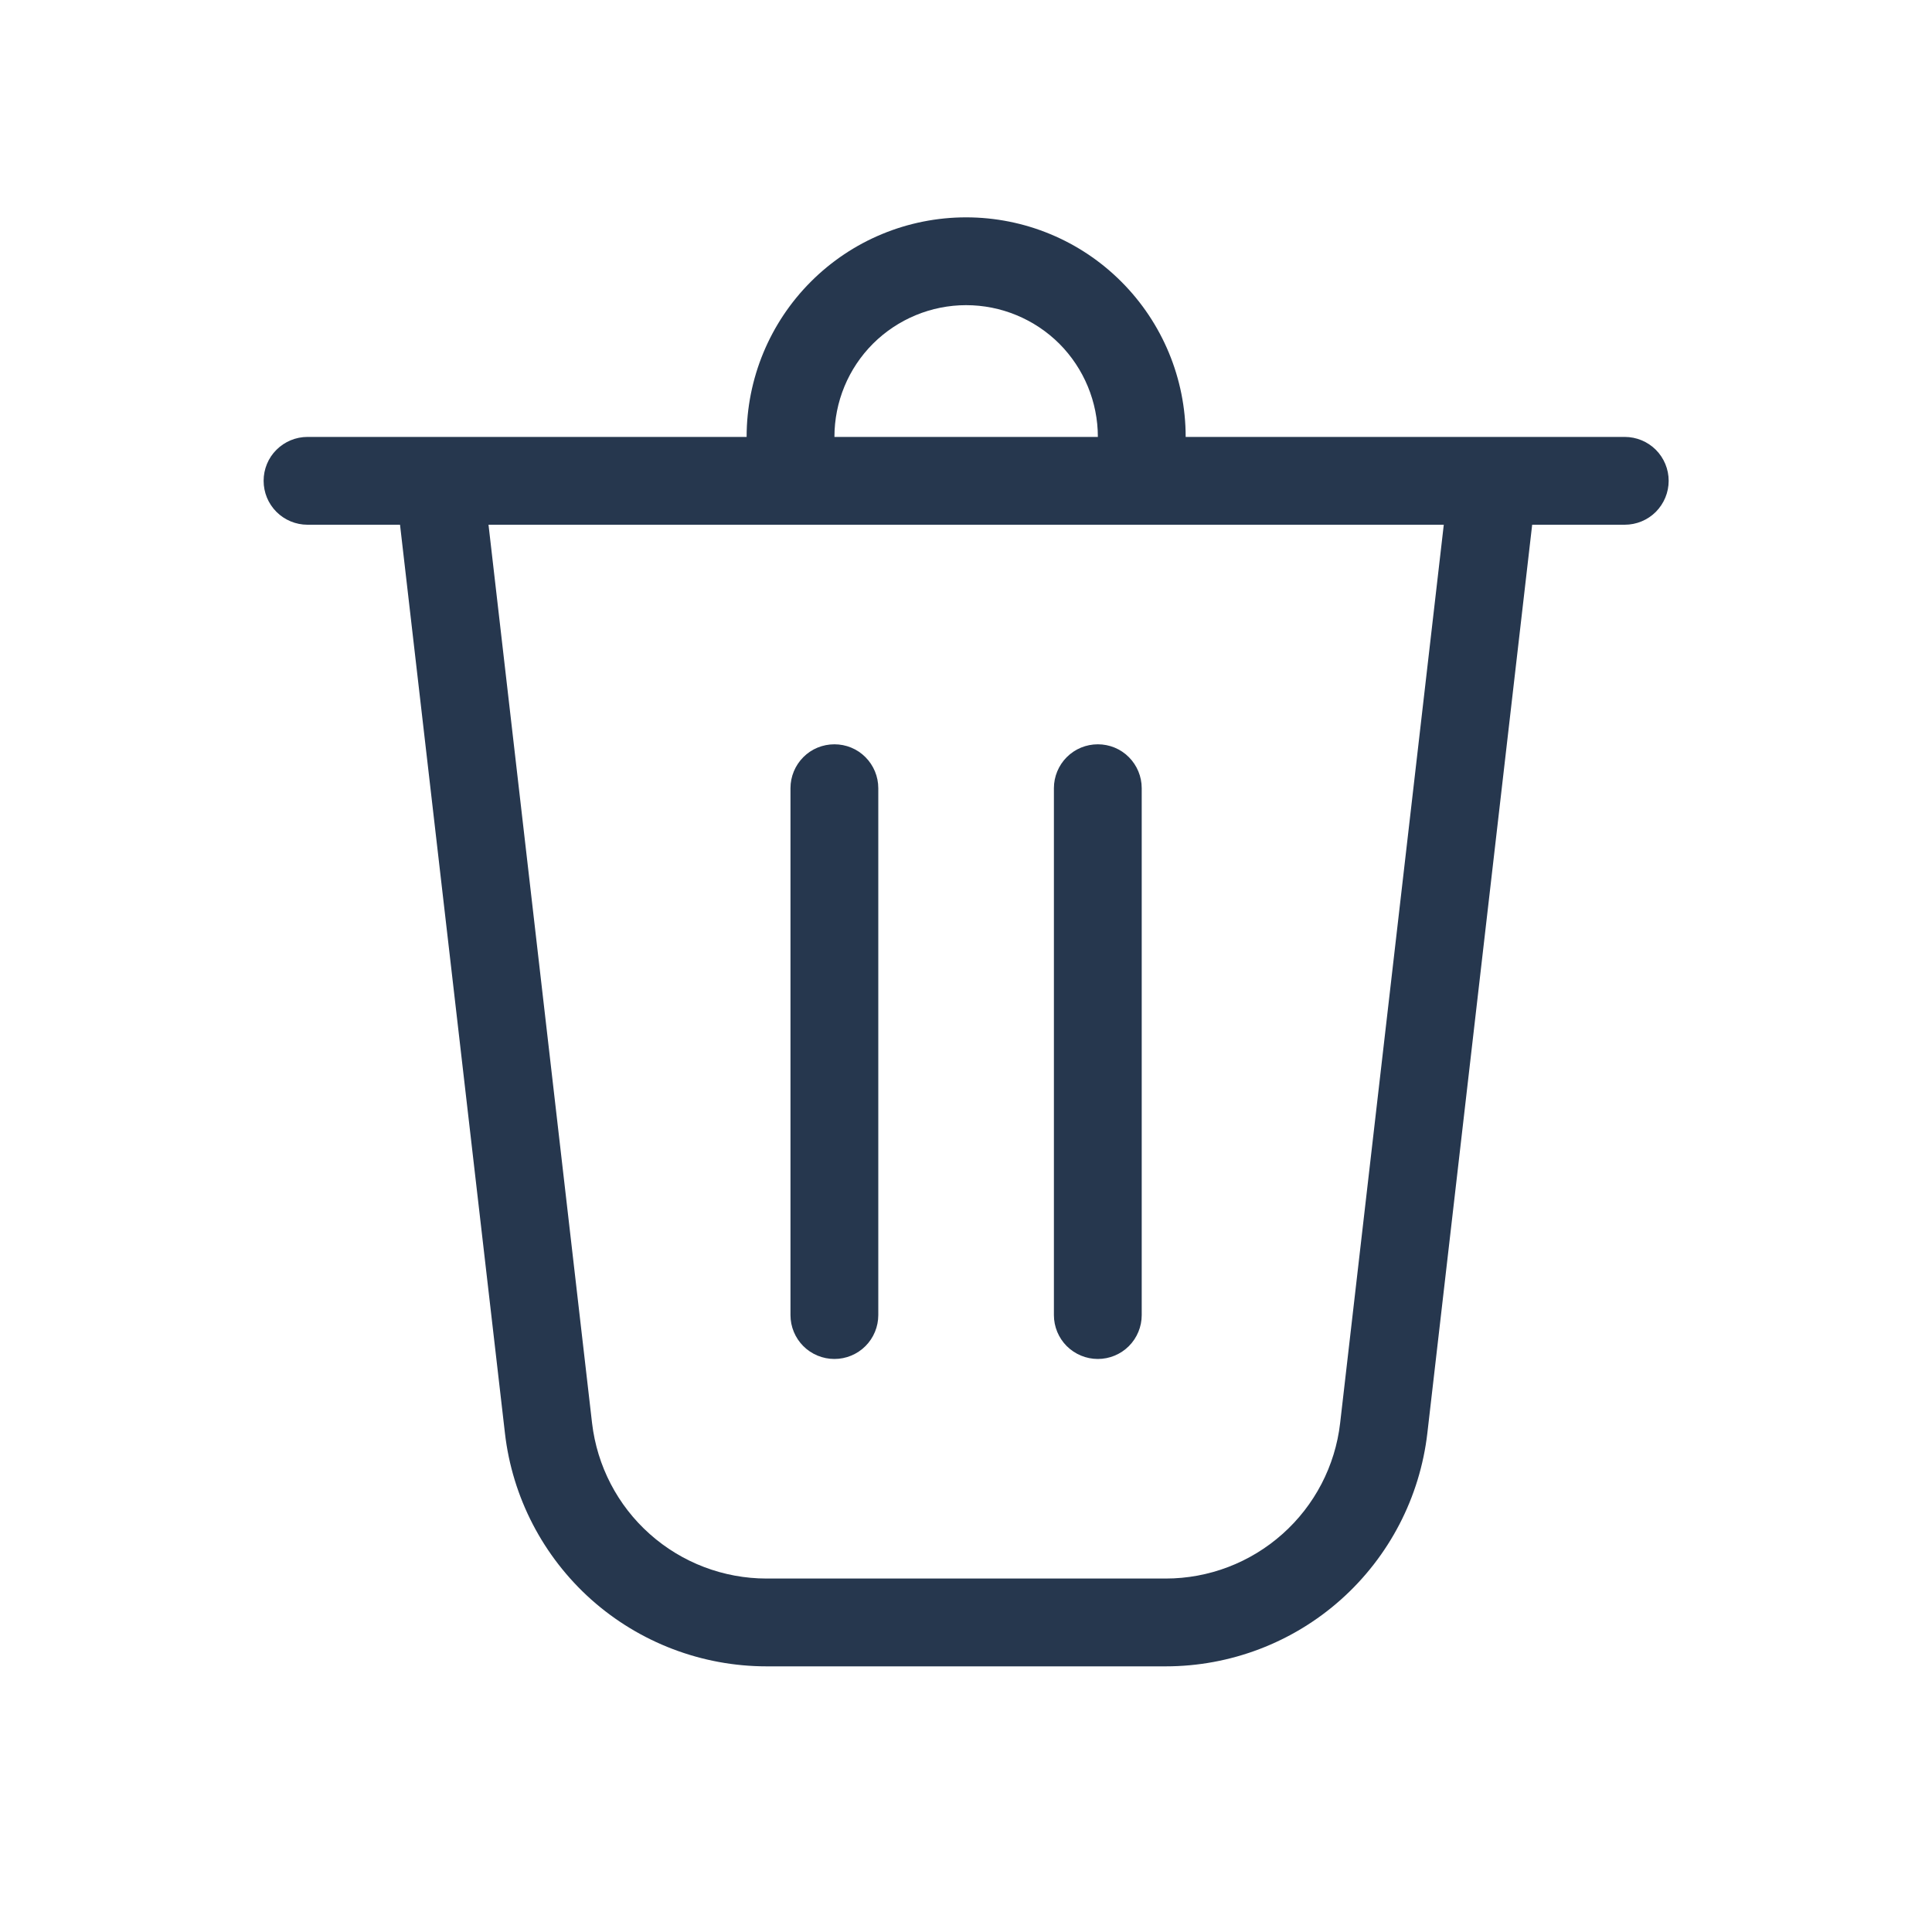 <svg width="20" height="20" viewBox="0 0 20 20" fill="none" xmlns="http://www.w3.org/2000/svg">
<path d="M8.638 4.523H11.365C11.365 4.161 11.221 3.814 10.966 3.558C10.71 3.303 10.363 3.159 10.001 3.159C9.64 3.159 9.293 3.303 9.037 3.558C8.781 3.814 8.638 4.161 8.638 4.523ZM7.729 4.523C7.729 3.92 7.968 3.342 8.394 2.916C8.82 2.489 9.398 2.25 10.001 2.25C10.604 2.25 11.182 2.489 11.608 2.916C12.034 3.342 12.274 3.92 12.274 4.523H16.819C16.94 4.523 17.056 4.571 17.141 4.656C17.226 4.741 17.274 4.857 17.274 4.977C17.274 5.098 17.226 5.213 17.141 5.299C17.056 5.384 16.94 5.432 16.819 5.432H15.861L14.776 14.835C14.699 15.5 14.381 16.113 13.881 16.559C13.382 17.004 12.736 17.25 12.067 17.25H7.936C7.267 17.25 6.621 17.004 6.121 16.559C5.622 16.113 5.303 15.5 5.227 14.835L4.141 5.432H3.183C3.063 5.432 2.947 5.384 2.862 5.299C2.776 5.213 2.729 5.098 2.729 4.977C2.729 4.857 2.776 4.741 2.862 4.656C2.947 4.571 3.063 4.523 3.183 4.523H7.729ZM6.129 14.732C6.181 15.175 6.393 15.584 6.726 15.88C7.059 16.177 7.49 16.341 7.936 16.341H12.067C12.513 16.341 12.943 16.177 13.276 15.88C13.609 15.584 13.822 15.175 13.873 14.732L14.946 5.432H5.057L6.129 14.732ZM8.638 7.705C8.758 7.705 8.874 7.752 8.959 7.838C9.044 7.923 9.092 8.039 9.092 8.159V13.614C9.092 13.734 9.044 13.85 8.959 13.935C8.874 14.02 8.758 14.068 8.638 14.068C8.517 14.068 8.401 14.02 8.316 13.935C8.231 13.85 8.183 13.734 8.183 13.614V8.159C8.183 8.039 8.231 7.923 8.316 7.838C8.401 7.752 8.517 7.705 8.638 7.705ZM11.819 8.159C11.819 8.039 11.771 7.923 11.686 7.838C11.601 7.752 11.485 7.705 11.365 7.705C11.244 7.705 11.129 7.752 11.043 7.838C10.958 7.923 10.91 8.039 10.91 8.159V13.614C10.91 13.734 10.958 13.85 11.043 13.935C11.129 14.02 11.244 14.068 11.365 14.068C11.485 14.068 11.601 14.02 11.686 13.935C11.771 13.85 11.819 13.734 11.819 13.614V8.159Z" fill="#26374E"/>
</svg>
